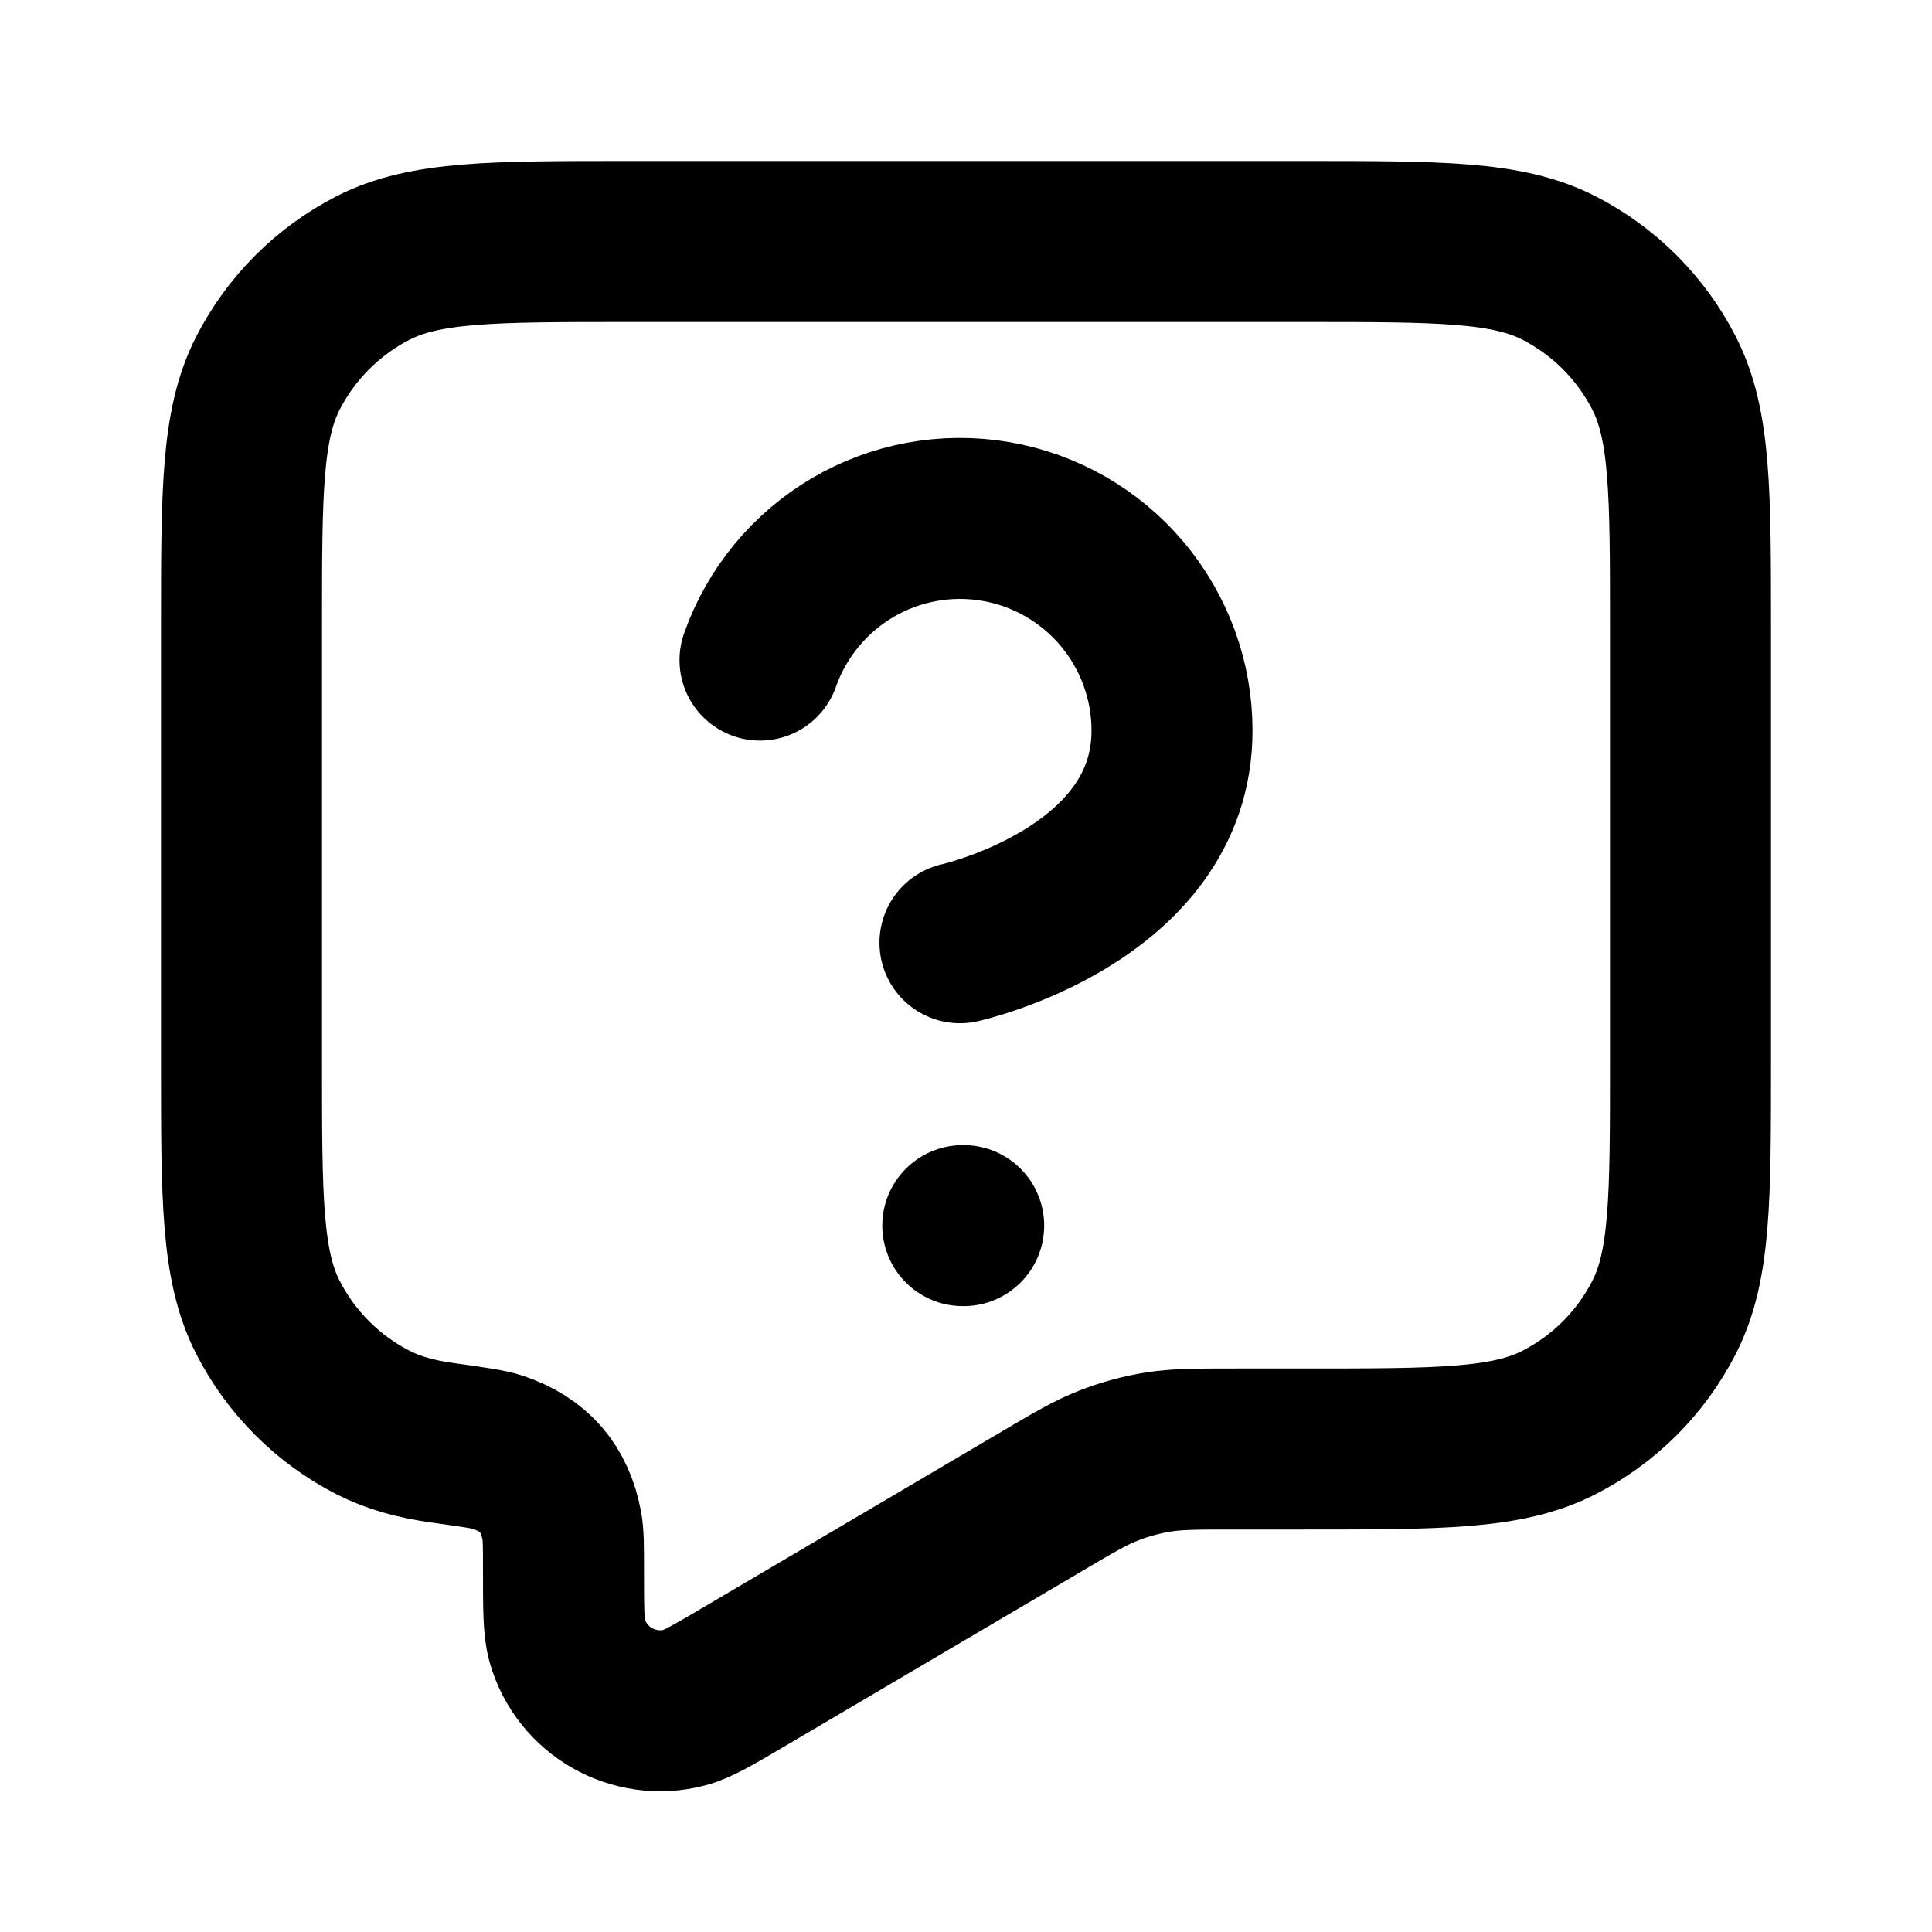 <svg width="24" height="24" viewBox="0 0 24 24" fill="none" xmlns="http://www.w3.org/2000/svg">
<path d="M9.441 8.2C9.648 7.613 10.055 7.119 10.591 6.803C11.127 6.488 11.758 6.373 12.37 6.478C12.983 6.583 13.539 6.902 13.94 7.378C14.34 7.854 14.56 8.456 14.559 9.078C14.559 11.125 11.925 11.711 11.925 11.711M11.96 15.225H11.971M7.8 3H16.2C17.88 3 18.72 3 19.362 3.327C19.927 3.615 20.385 4.074 20.673 4.638C21 5.28 21 6.12 21 7.8V13.2C21 14.88 21 15.72 20.673 16.362C20.385 16.927 19.927 17.385 19.362 17.673C18.72 18 17.88 18 16.2 18H15.354C14.867 18 14.623 18 14.386 18.038C14.176 18.072 13.969 18.128 13.771 18.206C13.547 18.293 13.337 18.417 12.917 18.665L9.283 20.806C8.872 21.049 8.666 21.17 8.505 21.212C7.873 21.378 7.223 21.007 7.045 20.378C7 20.218 7 19.979 7 19.502C7 19.21 7 19.064 6.979 18.954C6.891 18.487 6.635 18.193 6.185 18.041C6.078 18.004 5.885 17.977 5.499 17.923C5.159 17.876 4.884 17.798 4.638 17.673C4.074 17.385 3.615 16.927 3.327 16.362C3 15.72 3 14.88 3 13.2V7.8C3 6.12 3 5.28 3.327 4.638C3.615 4.074 4.074 3.615 4.638 3.327C5.28 3 6.12 3 7.8 3Z" stroke="currentColor" stroke-width="2" stroke-linecap="round" stroke-linejoin="round"/>
</svg>
